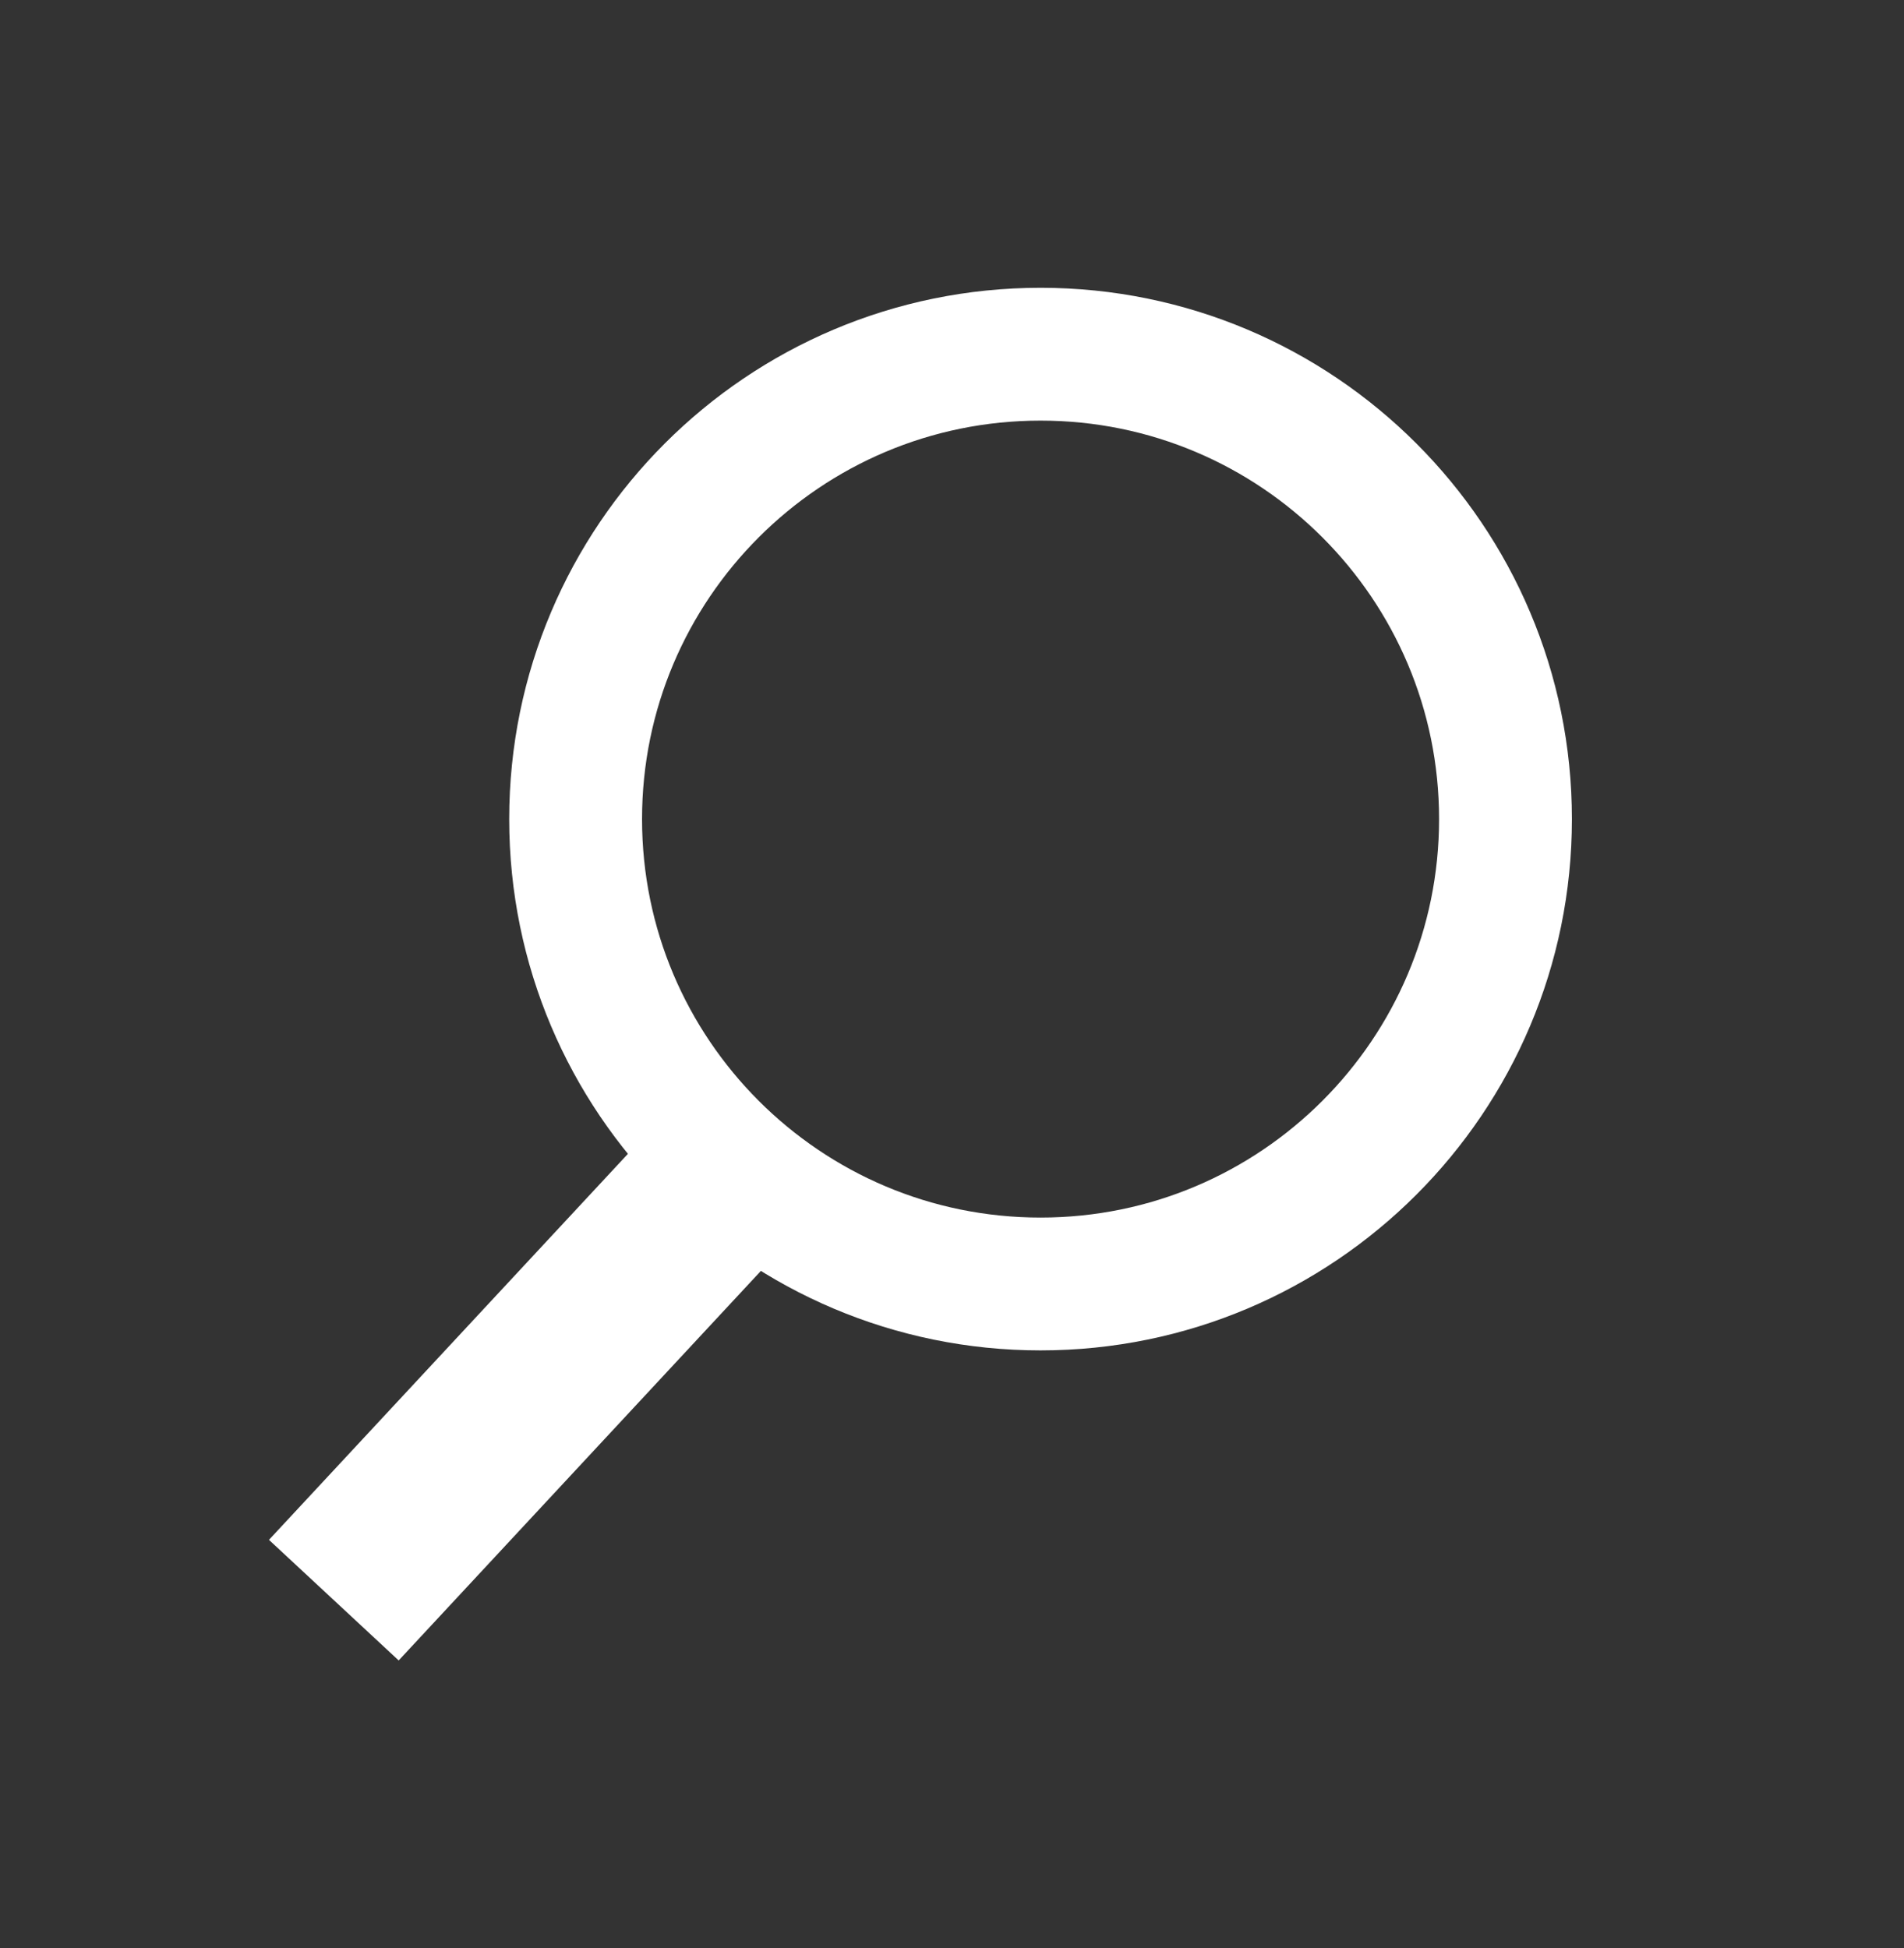 <?xml version="1.0" encoding="UTF-8" standalone="no"?>
<svg width="43px" height="44px" viewBox="0 0 43 44" version="1.1" xmlns="http://www.w3.org/2000/svg" xmlns:xlink="http://www.w3.org/1999/xlink" xmlns:sketch="http://www.bohemiancoding.com/sketch/ns">
    <rect x="0" y="0" width="43" height="44" fill="#333333" stroke="none"/>
    <title>Slice 1</title>
    <description>Created with Sketch (http://www.bohemiancoding.com/sketch)</description>
    <defs></defs>
    <g id="Page-1" stroke="none" stroke-width="1" fill="none" fill-rule="evenodd" sketch:type="MSPage">
        <g id="search" sketch:type="MSLayerGroup" transform="translate(7, 8)" stroke="#FFFFFF">
            <g id="Page-1" sketch:type="MSShapeGroup">
                <path d="M16.5,21 C22.299,21 27,16.299 27,10.5 C27,4.701 22.299,0 16.5,0 C10.701,0 6,4.701 6,10.5 C6,16.299 10.701,21 16.5,21 L16.5,21 Z" id="Oval-1" stroke-width="3"></path>
                <path d="M9.152,18.878 L0.539,28.141" id="Line" stroke-width="4"></path>
            </g>
        </g>
    </g>
</svg>